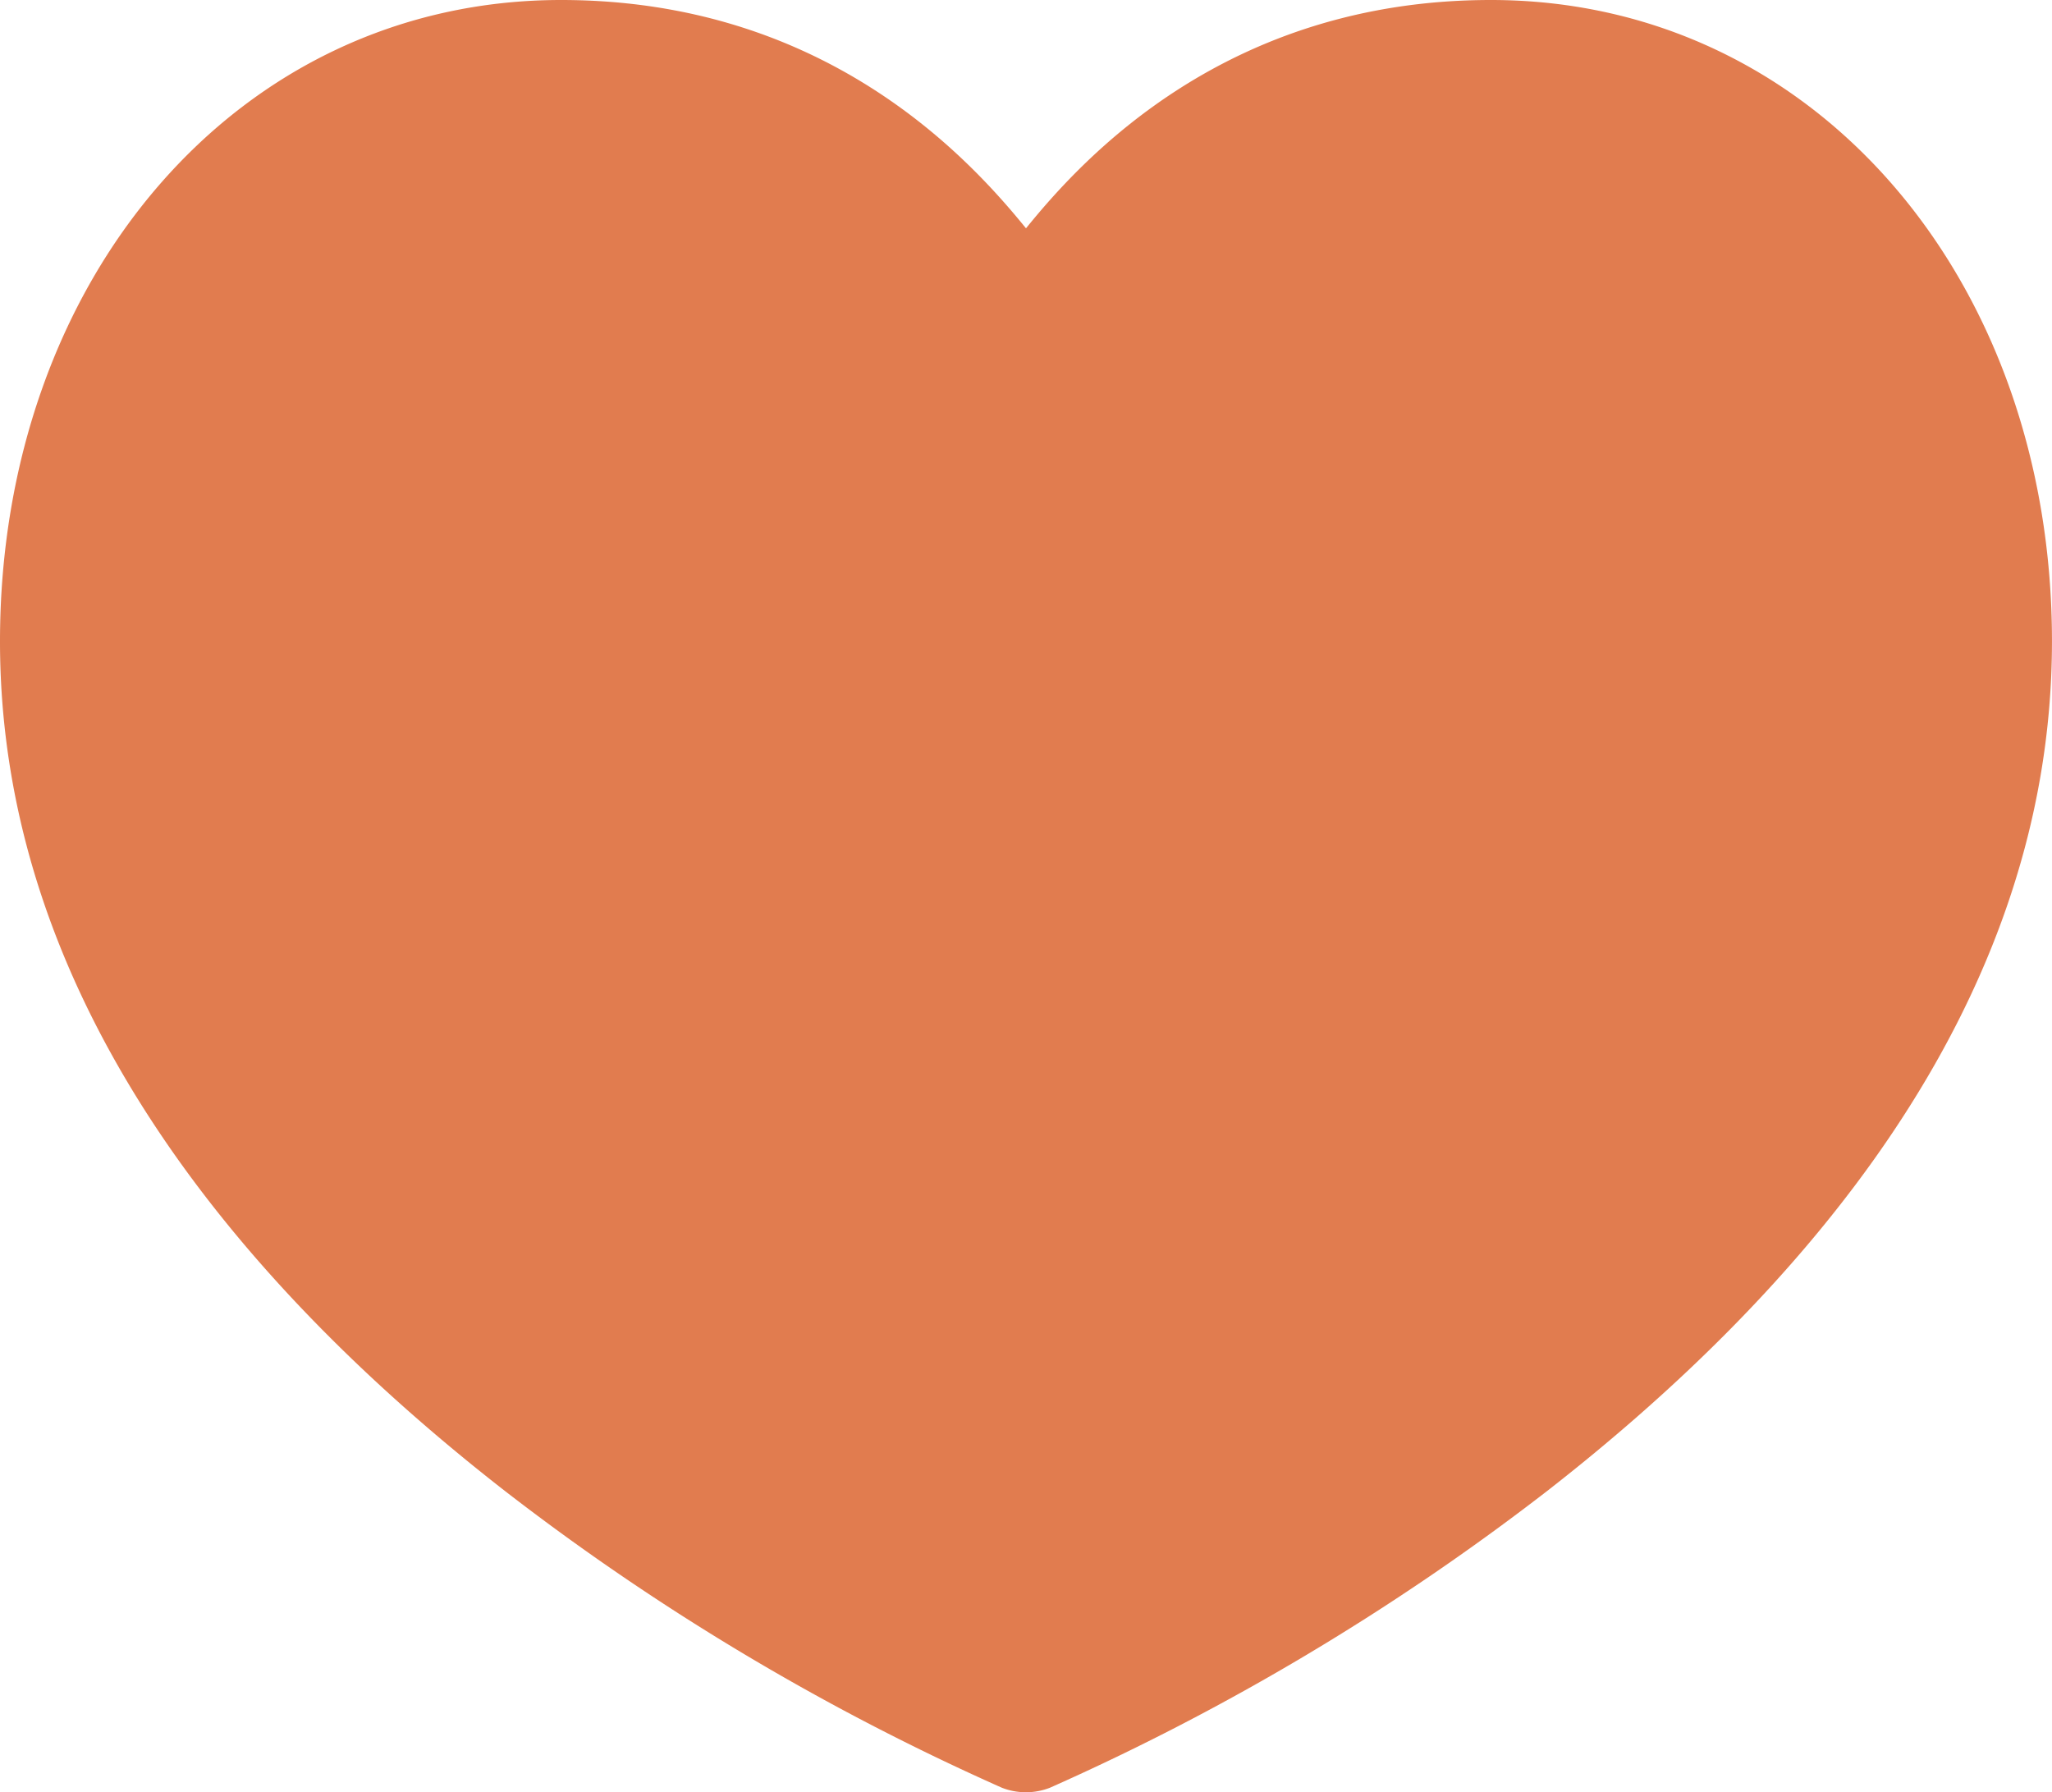 <svg xmlns="http://www.w3.org/2000/svg" width="206.1" height="179.993" viewBox="0 0 206.1 179.993">
  <path id="mbri-hearth" d="M56.355,1C23.8,1,0,29.133,0,65.406c0,37.227,25.827,65.952,50.726,85.338a242.682,242.682,0,0,0,49.9,29.794,6.651,6.651,0,0,0,4.83,0,242.841,242.841,0,0,0,49.928-29.794c24.887-19.386,50.713-48.111,50.713-85.338C206.1,29.133,182.3,1,149.745,1c-26.561,0-41,15.9-46.695,22.929C97.356,16.921,82.917,1,56.355,1Z" transform="translate(0 -1)" fill="#d95920" opacity="0.788"/>
</svg>
